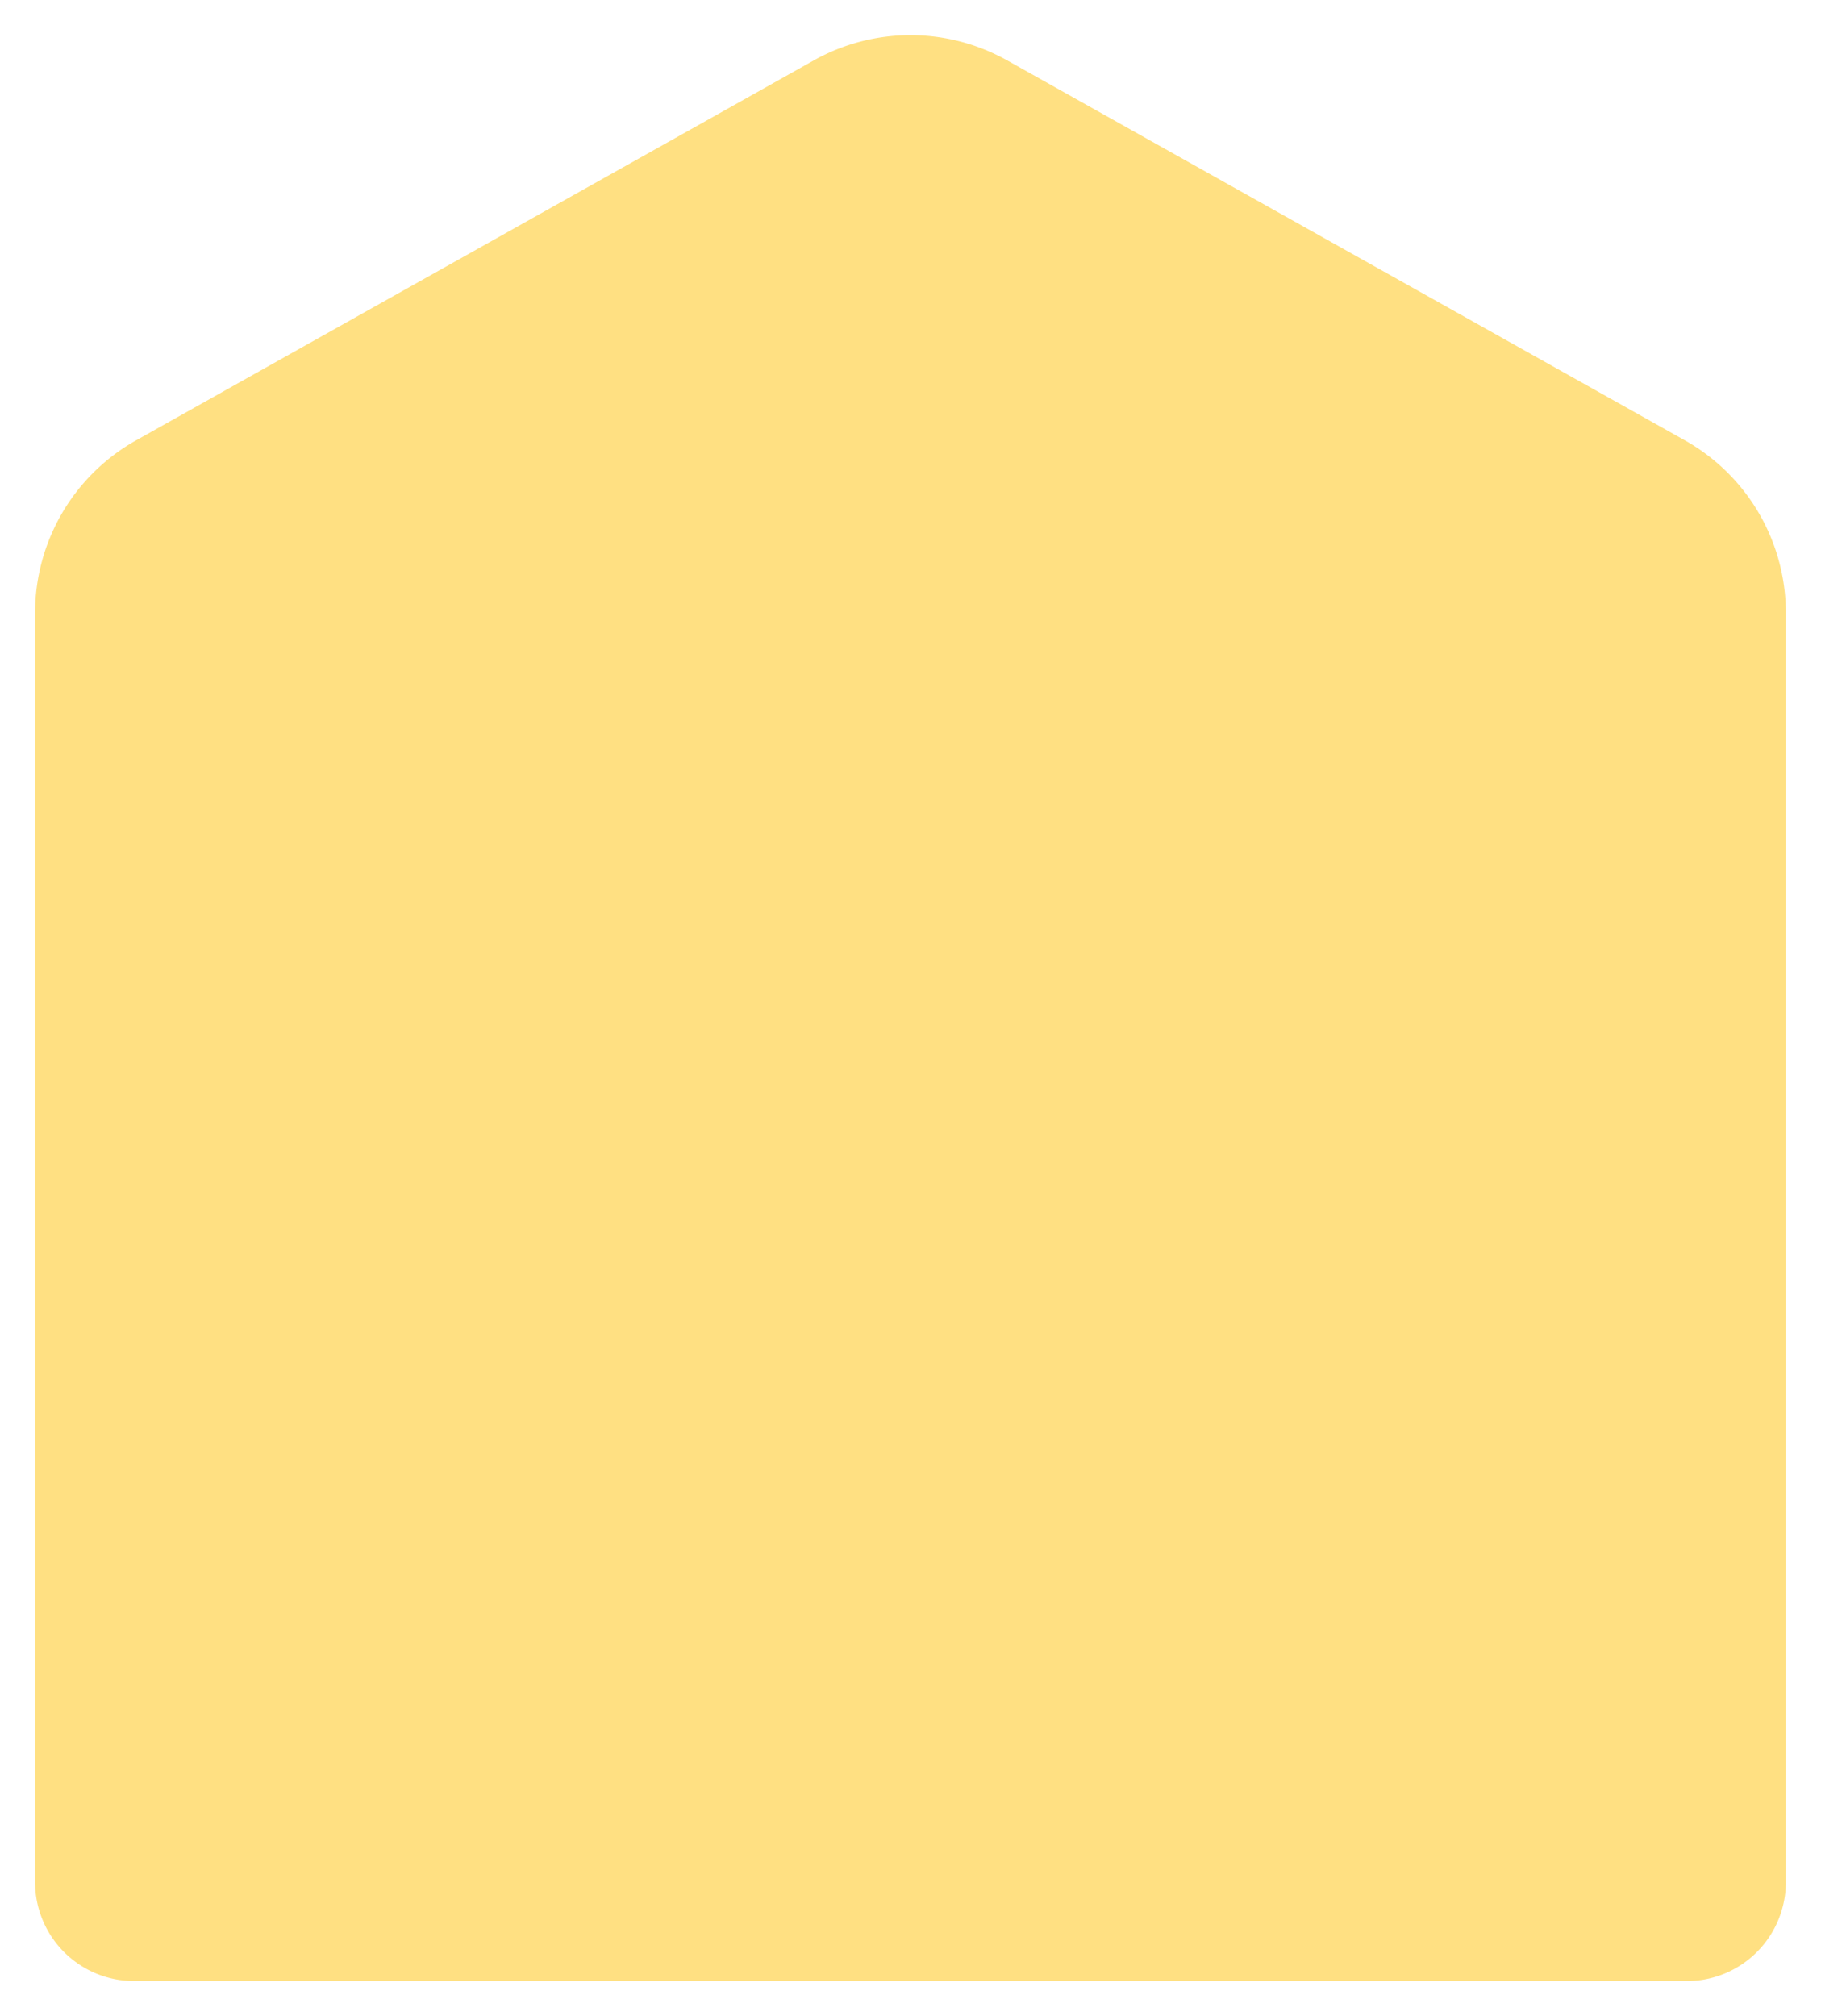 <svg xmlns="http://www.w3.org/2000/svg" xmlns:xlink="http://www.w3.org/1999/xlink" width="388.96" height="430.536" viewBox="0 0 388.96 430.536"><defs><style>.a{fill:#ffe082;}.b{filter:url(#a);}</style><filter id="a" x="0" y="0" width="388.96" height="430.536" filterUnits="userSpaceOnUse"><feOffset dy="3" input="SourceAlpha"/><feGaussianBlur stdDeviation="2.5" result="b"/><feFlood flood-opacity="0.161"/><feComposite operator="in" in2="b"/><feComposite in="SourceGraphic"/></filter></defs><g class="b" transform="matrix(1, 0, 0, 1, 0, 0)"><path class="a" d="M-2789.3,3893.2l-144.725,81.119a42.256,42.256,0,0,0-21.6,36.86v271.032a21.129,21.129,0,0,0,21.128,21.129h331.7a21.128,21.128,0,0,0,21.127-21.129V4011.177a42.254,42.254,0,0,0-21.594-36.86l-144.724-81.119A42.255,42.255,0,0,0-2789.3,3893.2Z" transform="translate(2963.12 -3883.3)"/></g></svg>